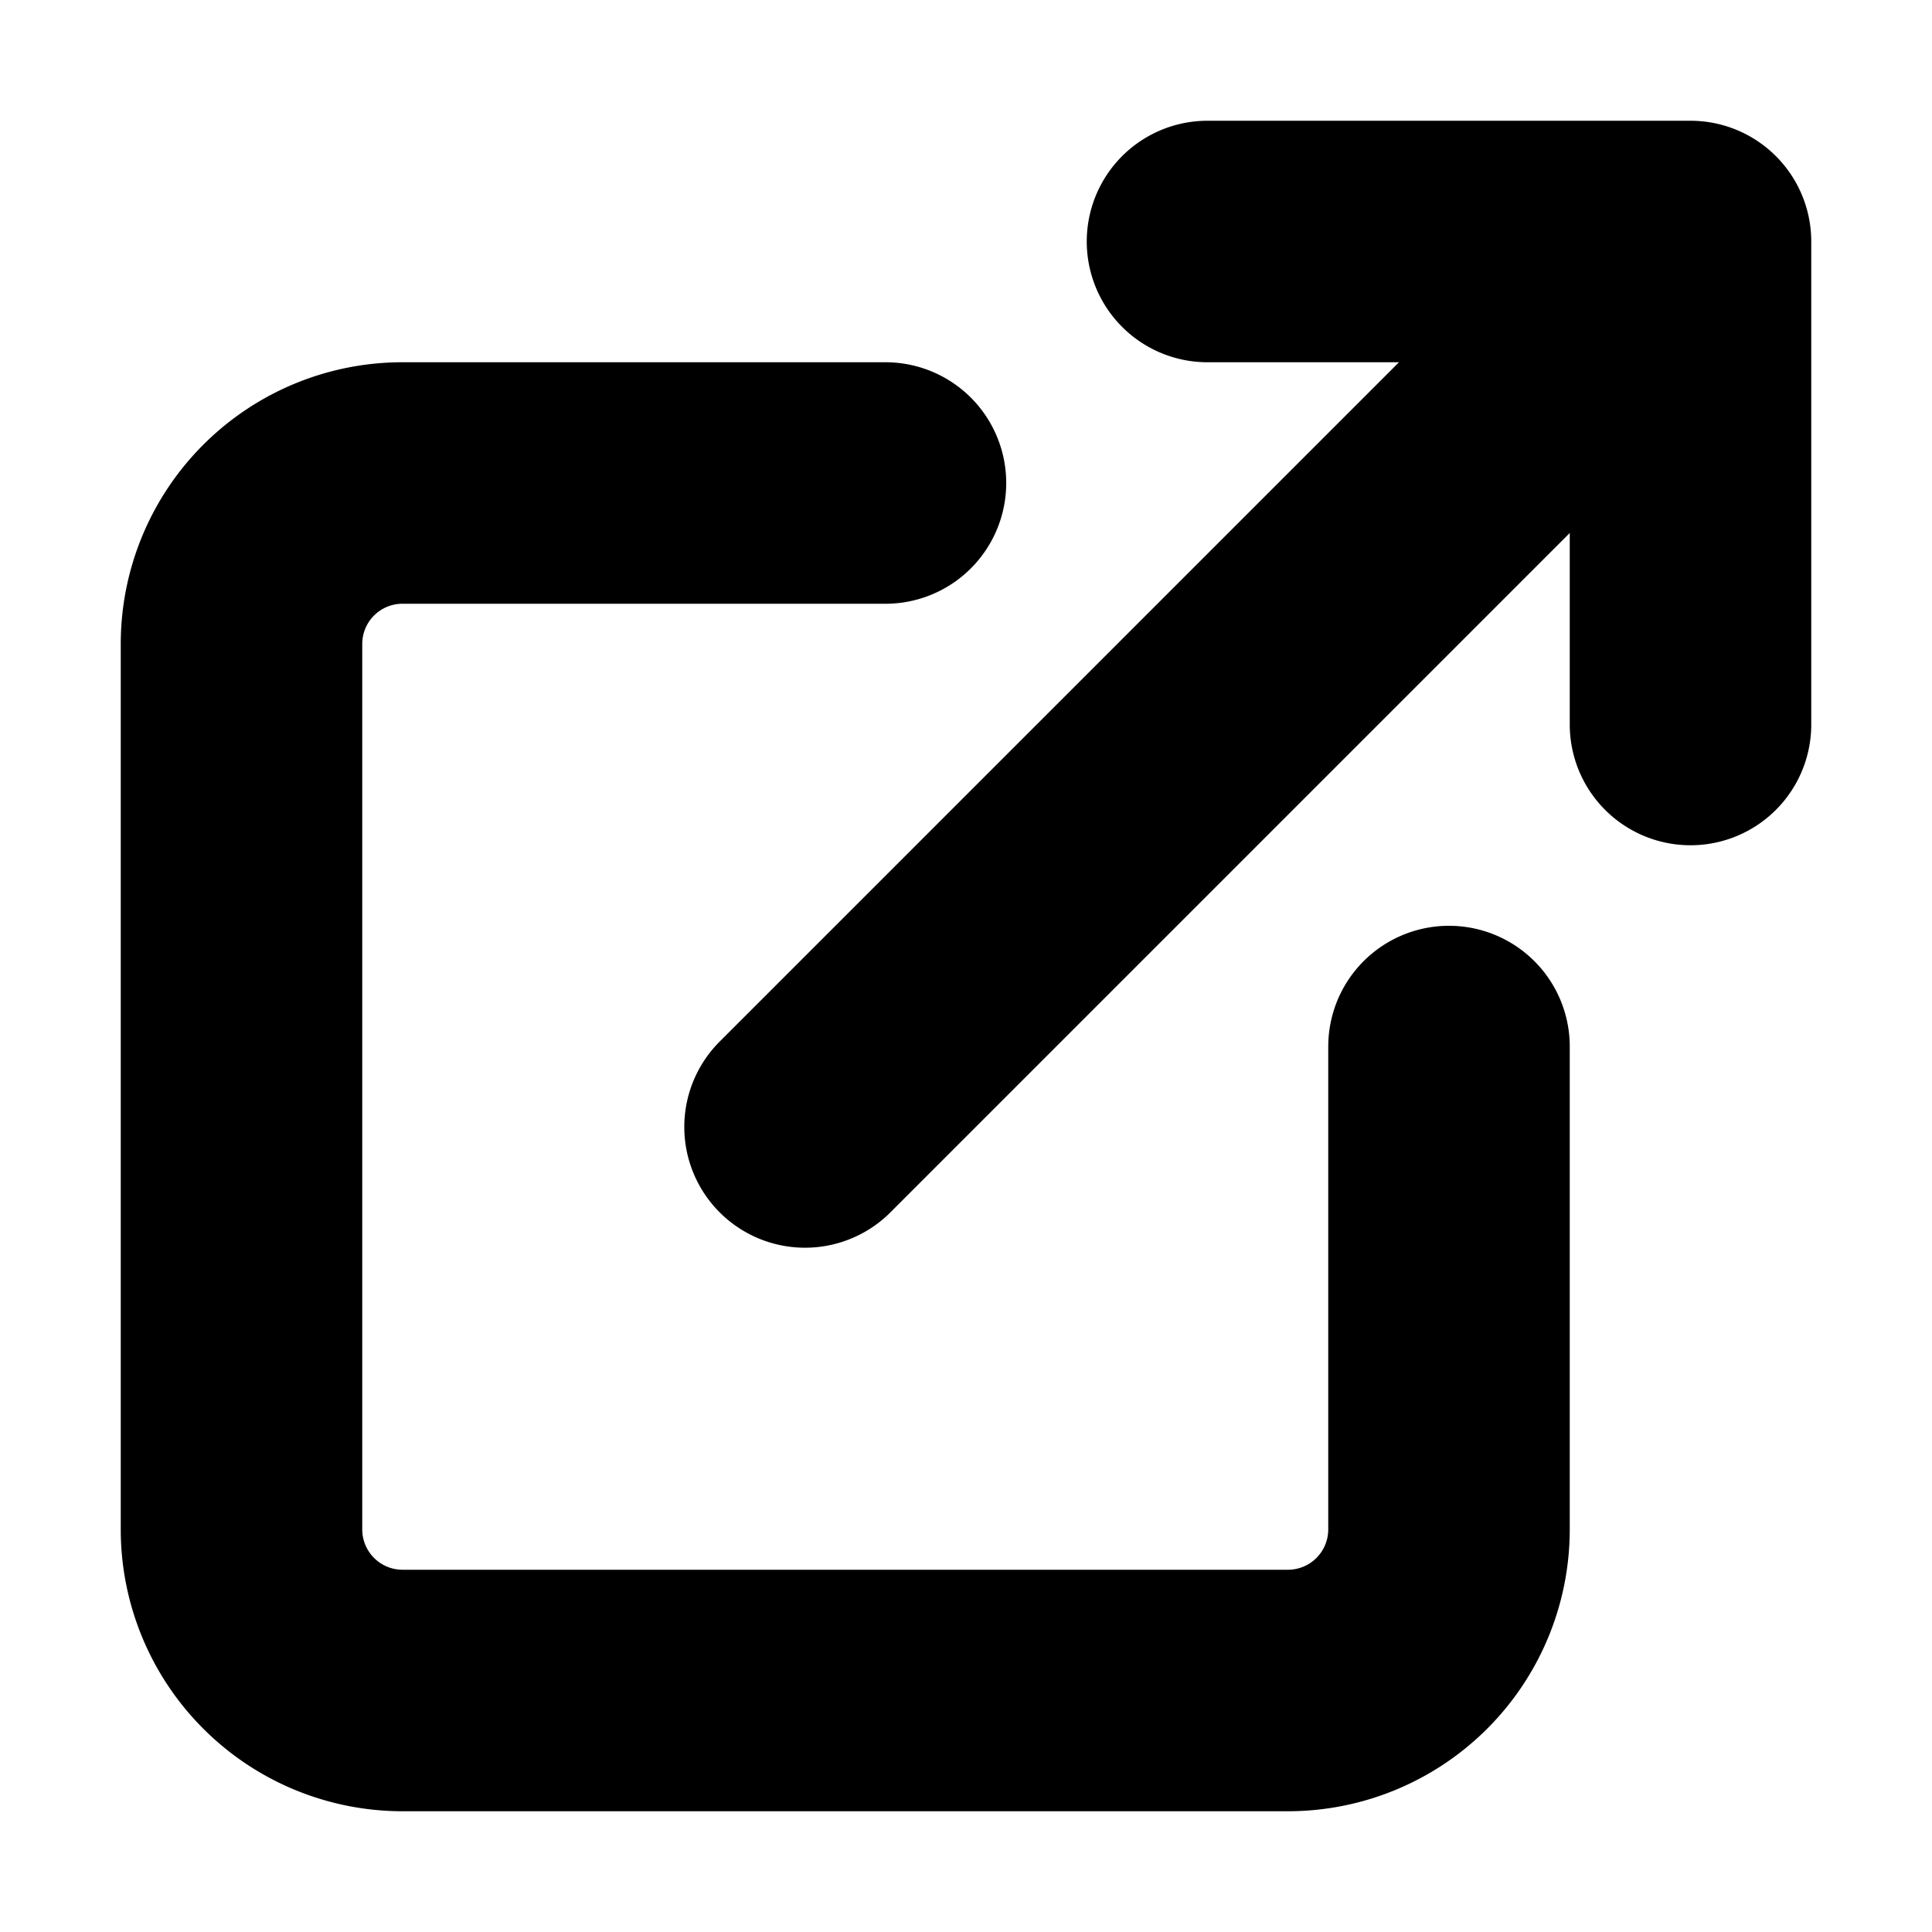 <svg xmlns="http://www.w3.org/2000/svg" width="16" height="16" focusable="false"><g id="tuiIconExternal" xmlns="http://www.w3.org/2000/svg" transform="translate(-8,-8)"><svg x="50%" y="50%"><svg width="16" height="16" viewBox="0 0 16 16" fill="none" xmlns="http://www.w3.org/2000/svg"><path d="M12 8.667v4A1.334 1.334 0 0 1 10.667 14H3.333A1.334 1.334 0 0 1 2 12.667V5.333A1.333 1.333 0 0 1 3.333 4h4M10 2h4v4M6.667 9.333L14 2" stroke="currentColor" stroke-width="2" stroke-linecap="round" stroke-linejoin="round"/></svg></svg></g></svg>